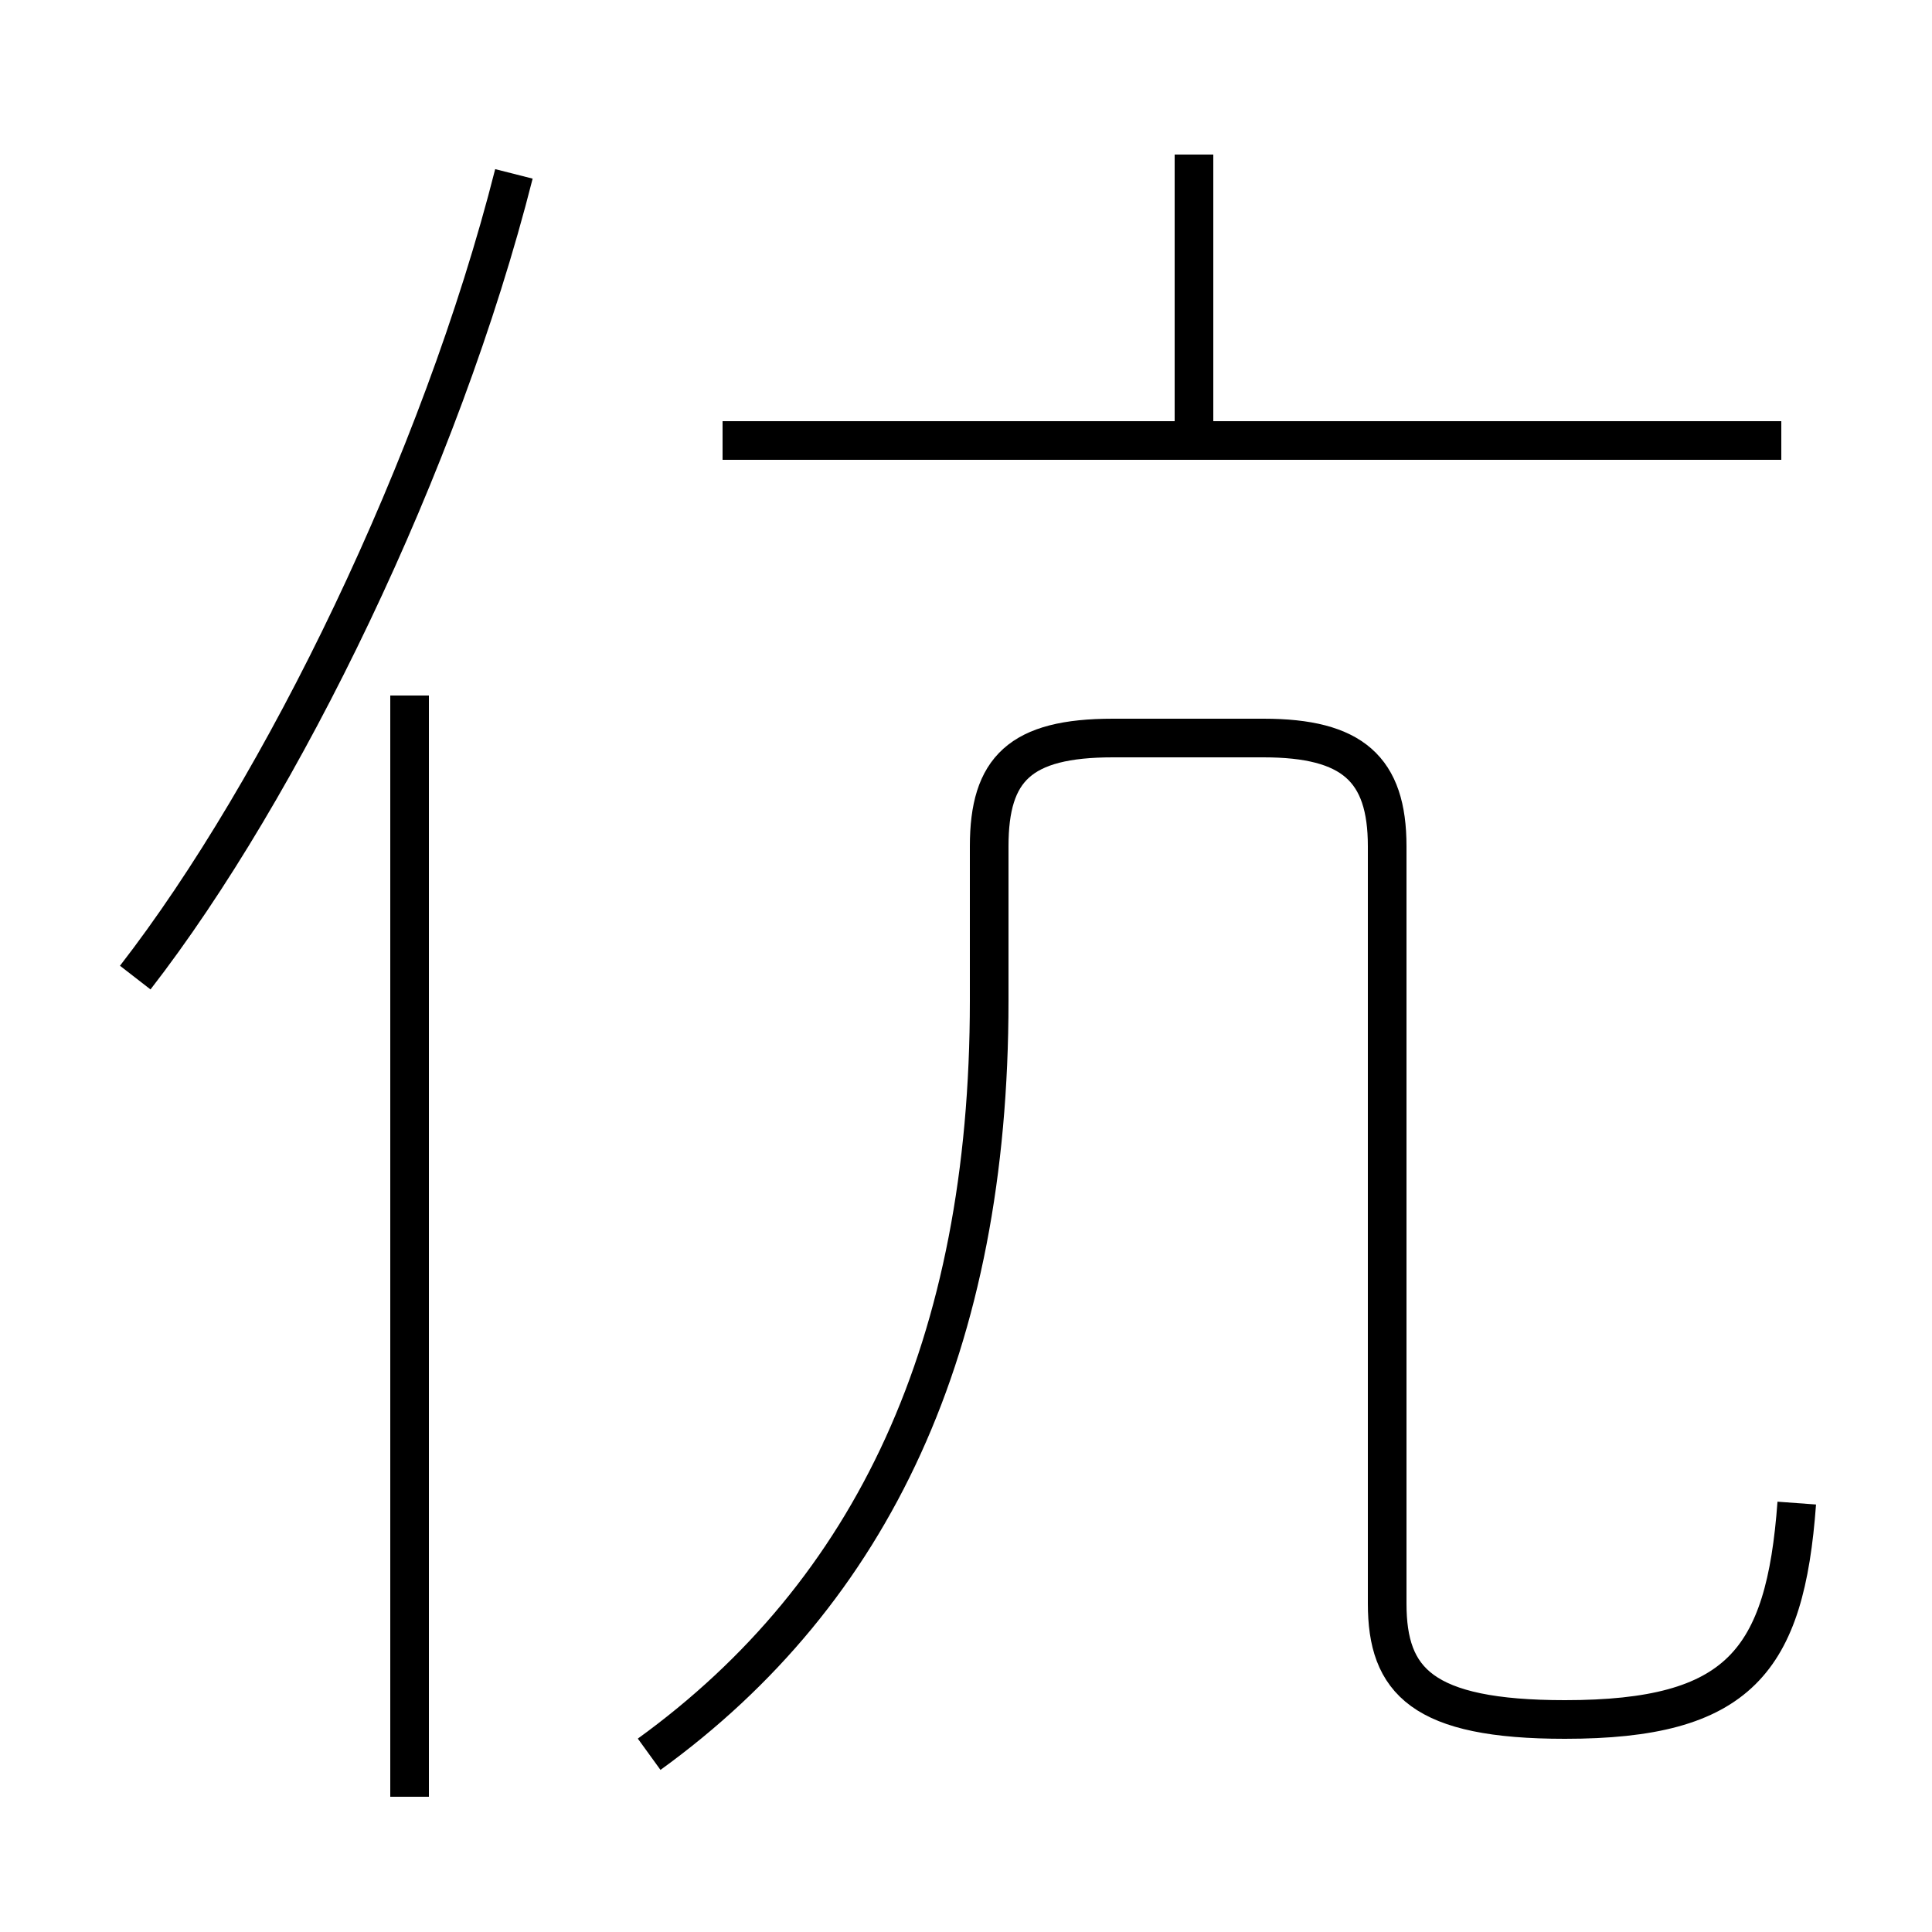 <?xml version='1.0' encoding='utf8'?>
<svg viewBox="0.0 -6.0 50.0 50.0" version="1.1" xmlns="http://www.w3.org/2000/svg">
<rect x="0.0" y="-6.0" width="50.0" height="50.0" fill="#808080" stroke="none"/>
<rect x="-1000" y="-1000" width="2000" height="2000" stroke="white" fill="white"/>
<g style="fill:white;stroke:#000000;  stroke-width:1">
<path d="M 16.8 1.4 C 22.6 -2.8 25.6 -9.2 25.6 -18.1 L 25.6 -22.1 C 25.6 -24.1 26.4 -24.9 28.8 -24.9 L 32.7 -24.9 C 35.0 -24.9 35.9 -24.1 35.9 -22.1 L 35.9 -2.5 C 35.9 -0.5 36.8 0.5 40.5 0.5 C 45.0 0.5 46.2 -1.0 46.5 -5.1 M 10.6 2.5 L 10.6 -26.0 M 3.5 -18.7 C 7.3 -23.6 11.4 -32.0 13.3 -39.5 M 46.1 -32.6 L 18.7 -32.6 M 30.9 -32.9 L 30.9 -40.0" transform="translate(0.0 38.0)" />
</g>
</svg>
